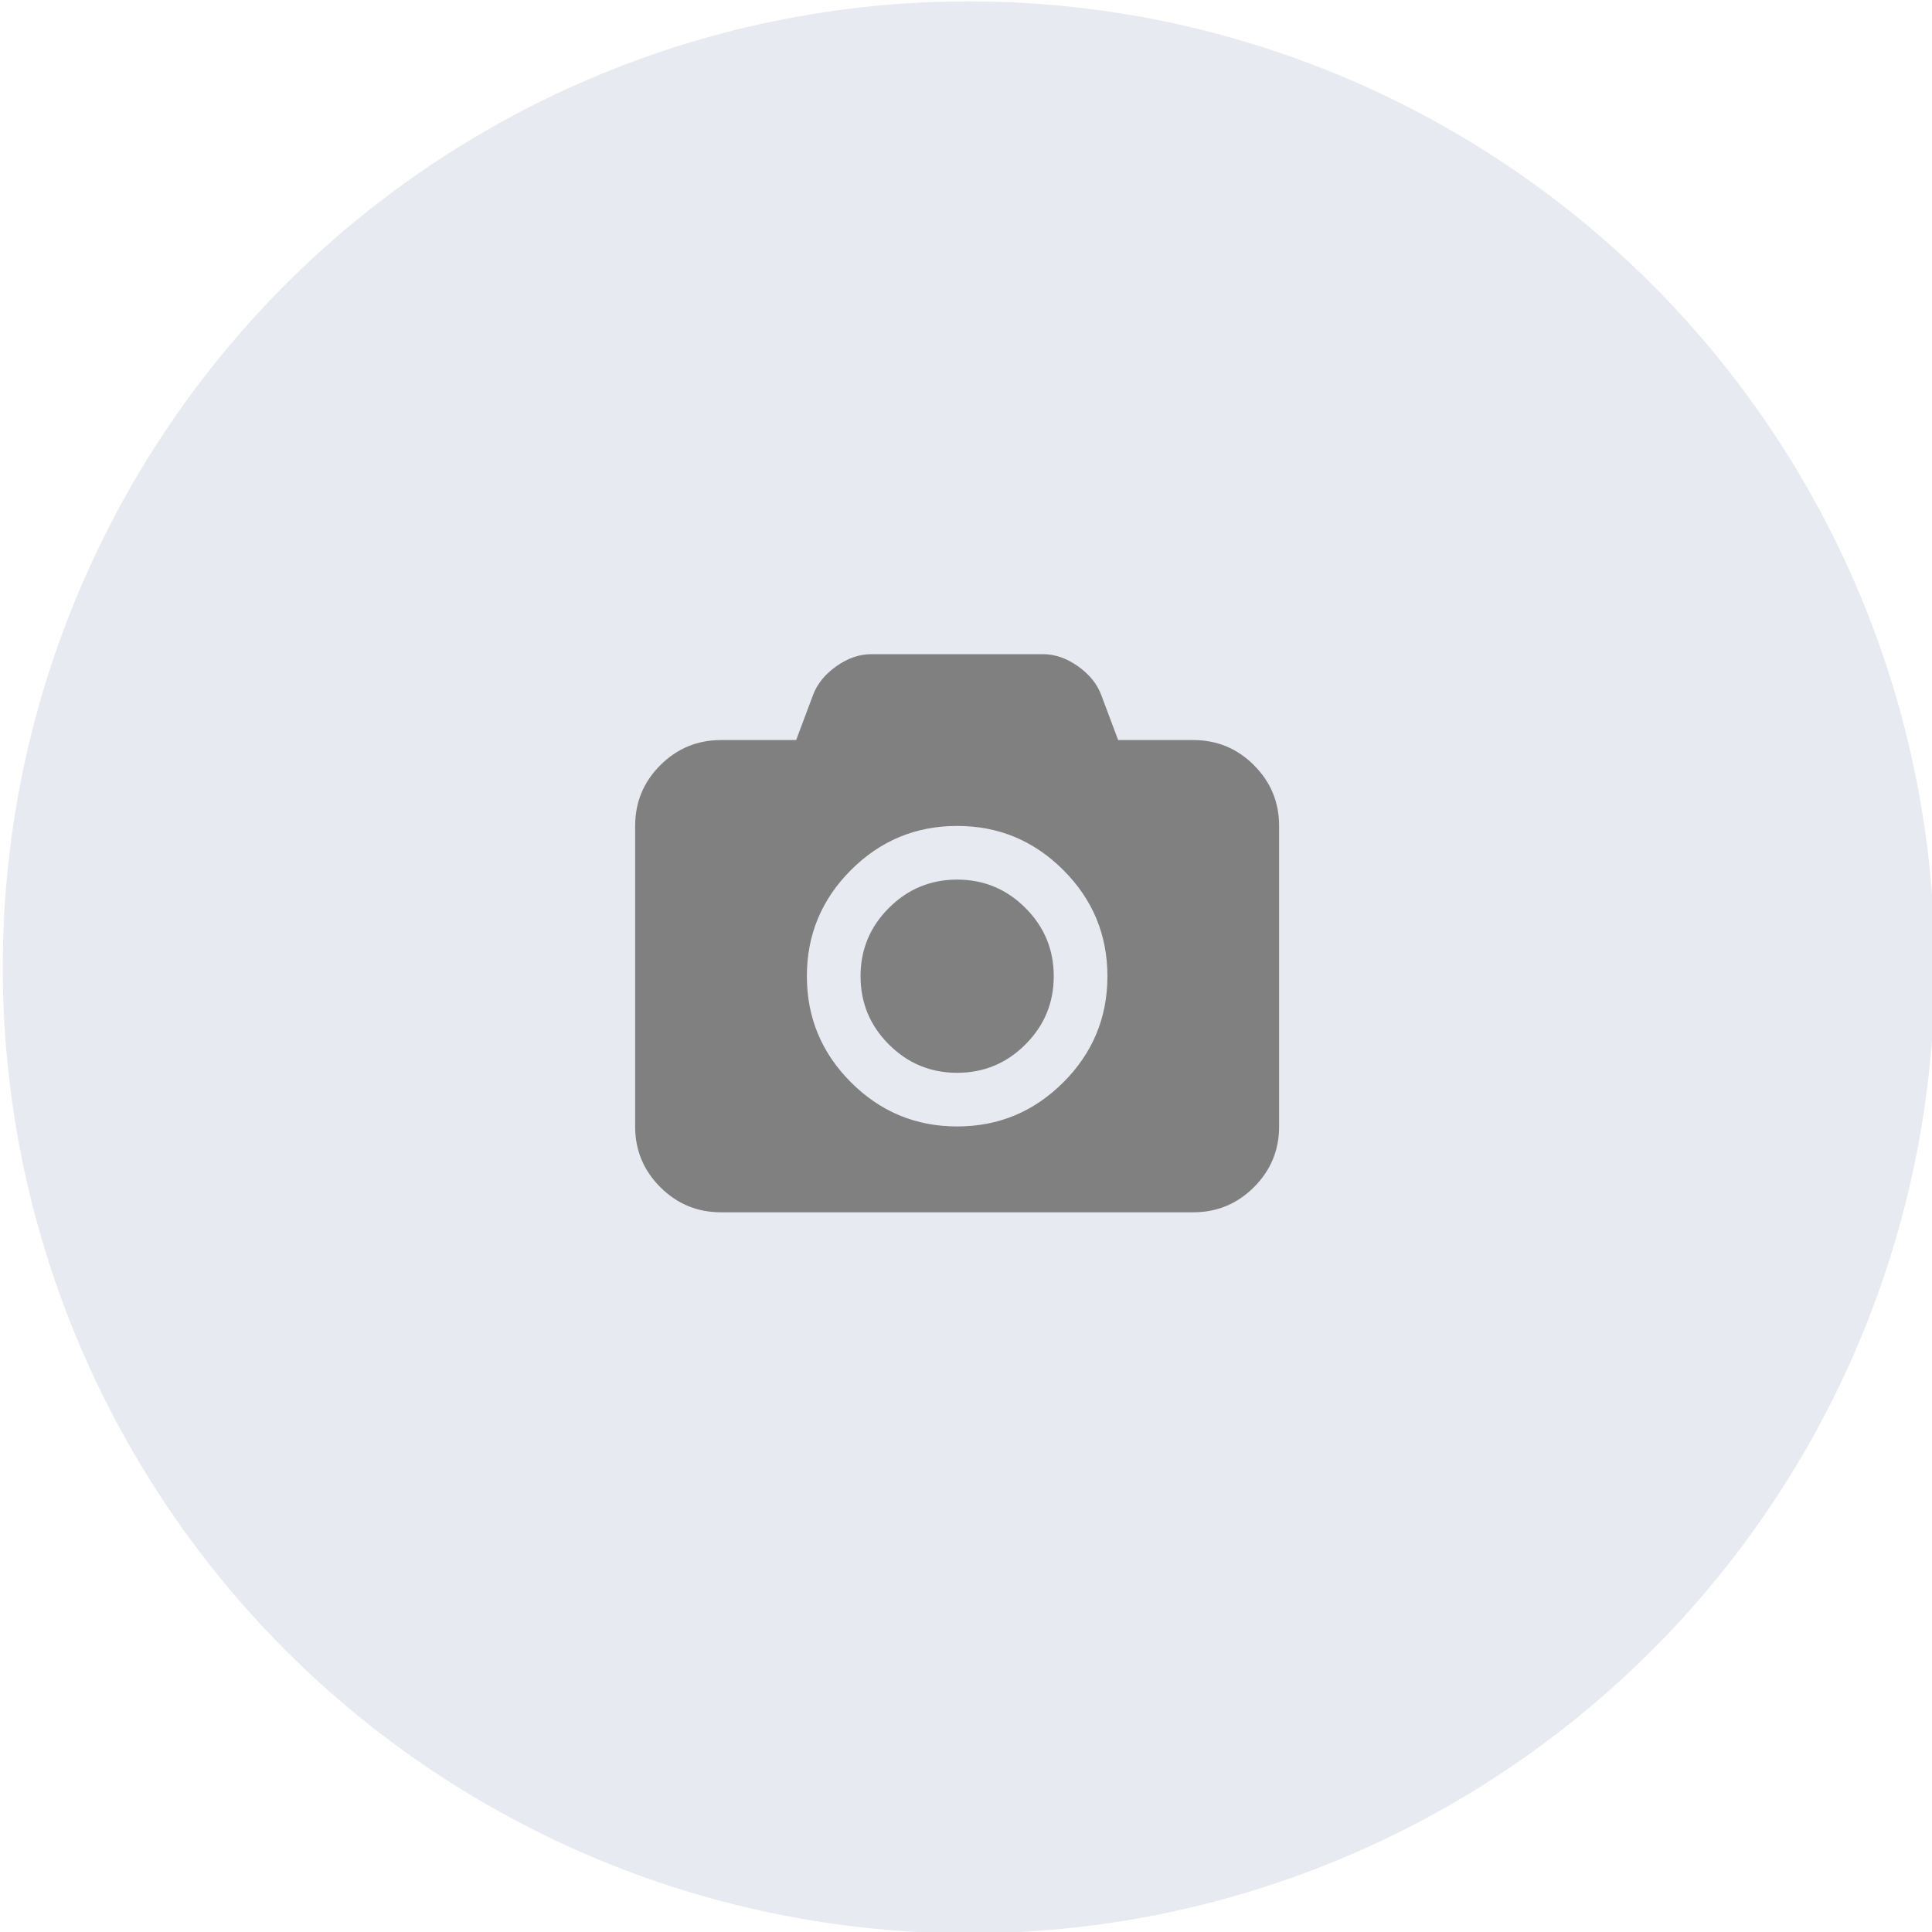 <?xml version="1.0" encoding="UTF-8" standalone="no"?>
<svg
   xmlns:dc="http://purl.org/dc/elements/1.1/"
   xmlns:cc="http://creativecommons.org/ns#"
   xmlns:rdf="http://www.w3.org/1999/02/22-rdf-syntax-ns#"
   xmlns:svg="http://www.w3.org/2000/svg"
   xmlns="http://www.w3.org/2000/svg"
   xmlns:sodipodi="http://sodipodi.sourceforge.net/DTD/sodipodi-0.dtd"
   xmlns:inkscape="http://www.inkscape.org/namespaces/inkscape"
   width="60"
   height="60"
   viewBox="0 0 60 60"
   version="1.1"
   id="svg4"
   sodipodi:docname="photo.svg"
   style="fill:none"
   inkscape:version="0.92.3 (2405546, 2018-03-11)">
  <defs
     id="defs8">
    <clipPath
       id="clip0">
      <rect
         style="fill:#ffffff"
         x="0.096"
         y="0.618"
         width="20"
         height="20"
         id="rect8" />
    </clipPath>
  </defs>
  <sodipodi:namedview
     pagecolor="#ffffff"
     bordercolor="#666666"
     borderopacity="1"
     objecttolerance="10"
     gridtolerance="10"
     guidetolerance="10"
     inkscape:pageopacity="0"
     inkscape:pageshadow="2"
     inkscape:window-width="640"
     inkscape:window-height="480"
     id="namedview6"
     showgrid="false"
     inkscape:zoom="5.4713836"
     inkscape:cx="21.929356"
     inkscape:cy="32.637822"
     inkscape:window-x="75"
     inkscape:window-y="34"
     inkscape:window-maximized="0"
     inkscape:current-layer="svg4" />
  <circle
     cx="30.085"
     cy="30.042"
     r="30"
     id="circle2"
     style="fill:#e8eaf1" />
  <g
     transform="translate(19.629,18.365)"
     clip-path="url(#clip0)"
     id="g6"
     style="fill:#808080">
    <path
       style="fill:#808080"
       inkscape:connector-curvature="0"
       d="M 19.315,5.399 C 18.794,4.879 18.166,4.618 17.429,4.618 H 15.096 L 14.565,3.202 C 14.433,2.861 14.192,2.568 13.841,2.321 13.49,2.075 13.131,1.951 12.763,1.951 H 7.429 C 7.061,1.951 6.702,2.075 6.351,2.321 6,2.568 5.759,2.861 5.627,3.202 L 5.096,4.618 H 2.762 C 2.026,4.618 1.398,4.879 0.877,5.399 0.356,5.92 0.096,6.549 0.096,7.285 v 9.333 c 0,0.736 0.26,1.365 0.781,1.885 0.521,0.521 1.149,0.781 1.885,0.781 H 17.429 c 0.736,0 1.364,-0.261 1.885,-0.781 0.521,-0.521 0.781,-1.149 0.781,-1.885 V 7.285 c 10e-5,-0.736 -0.26,-1.365 -0.781,-1.885 z m -5.922,9.849 c -0.913,0.913 -2.012,1.37 -3.297,1.37 -1.285,0 -2.384,-0.457 -3.297,-1.37 -0.913,-0.913 -1.37,-2.012 -1.37,-3.297 0,-1.285 0.457,-2.384 1.37,-3.297 C 7.712,7.742 8.811,7.285 10.096,7.285 c 1.285,0 2.384,0.457 3.297,1.37 0.913,0.913 1.37,2.012 1.37,3.297 0,1.284 -0.457,2.384 -1.37,3.297 z"
       id="path2" />
    <path
       style="fill:#808080"
       inkscape:connector-curvature="0"
       d="m 10.096,8.952 c -0.826,0 -1.533,0.293 -2.12,0.88 C 7.389,10.419 7.096,11.125 7.096,11.952 c 0,0.826 0.293,1.533 0.88,2.12 0.587,0.587 1.293,0.88 2.12,0.88 0.826,0 1.533,-0.293 2.12,-0.88 0.587,-0.587 0.88,-1.293 0.88,-2.12 0,-0.827 -0.293,-1.533 -0.88,-2.12 C 11.629,9.245 10.922,8.952 10.096,8.952 Z"
       id="path4" />
  </g>
</svg>
